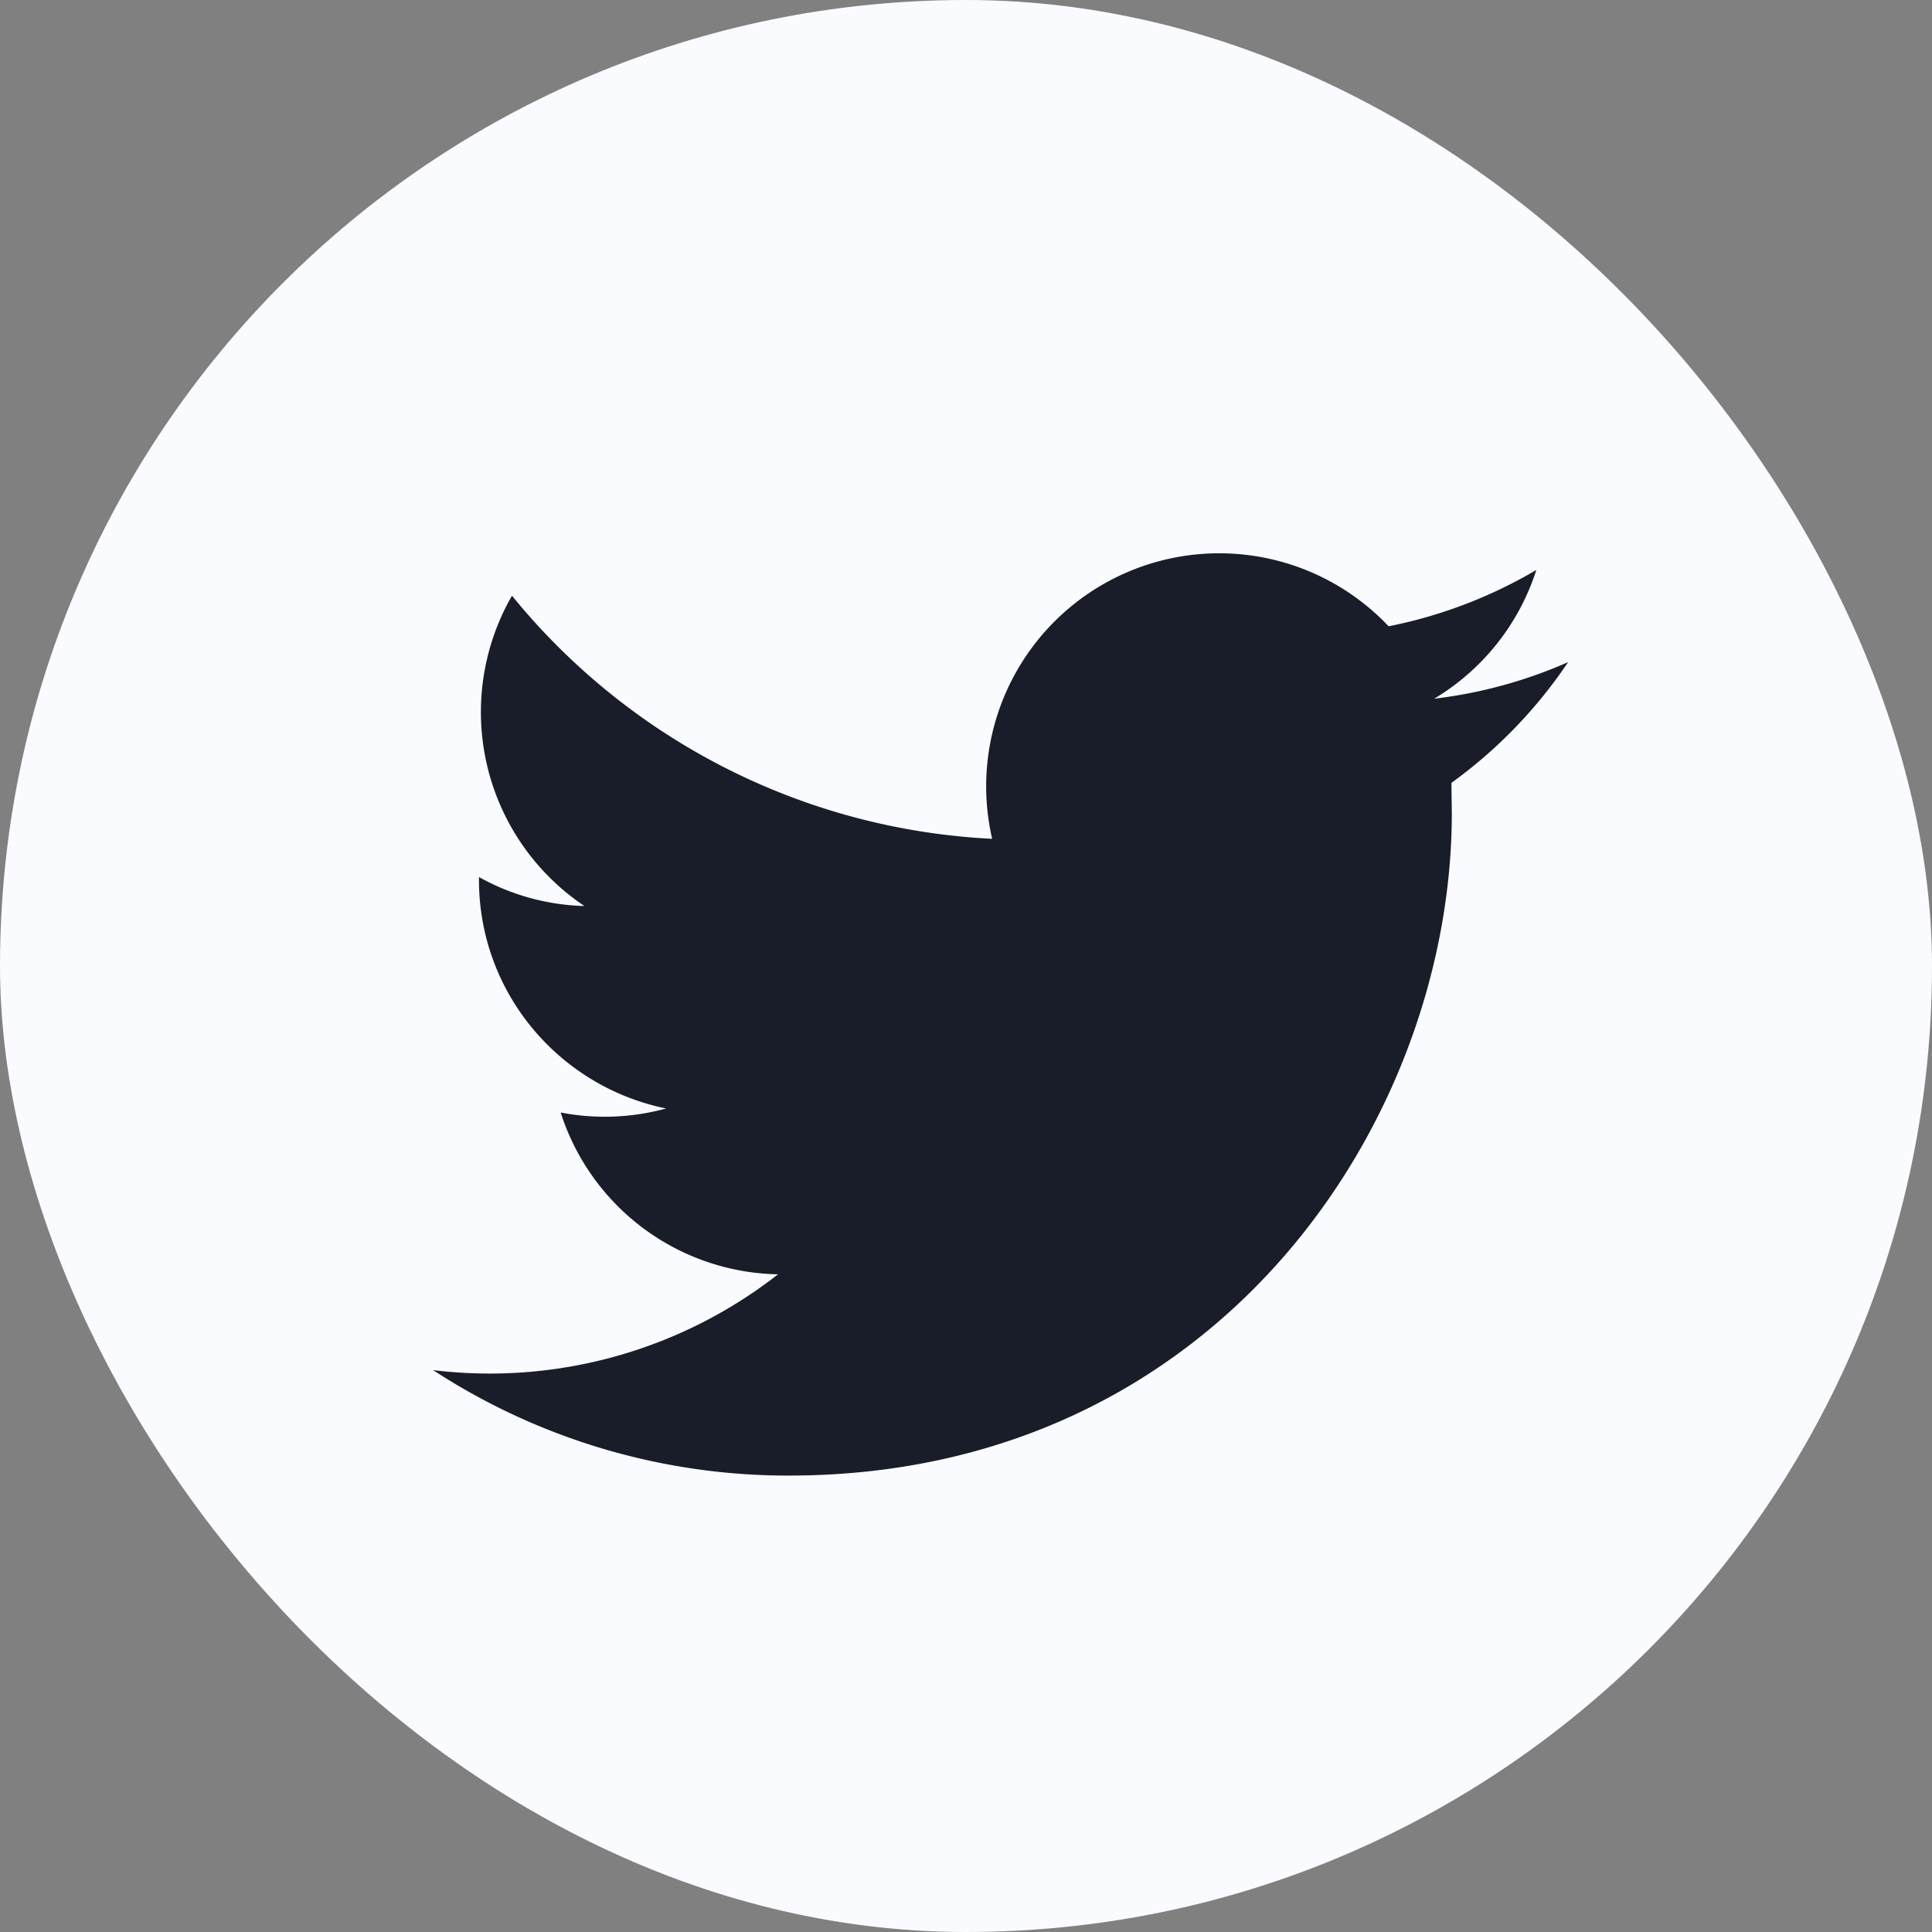 <svg width="48" height="48" fill="none" xmlns="http://www.w3.org/2000/svg"><rect width="100%" height="100%" fill="#808080" stroke="none"/><rect width="48" height="48" rx="24" fill="#FAFBFF"/><path d="M19.6 36.66c10.65 0 16.47-8.82 16.47-16.46l-.01-.75a11.85 11.85 0 0 0 2.9-3c-1.04.46-2.16.77-3.33.91a5.78 5.78 0 0 0 2.54-3.2 11.72 11.72 0 0 1-3.67 1.4 5.79 5.79 0 0 0-9.85 5.28 16.42 16.42 0 0 1-11.93-6.04 5.8 5.8 0 0 0 1.8 7.71 5.68 5.68 0 0 1-2.62-.72v.07c0 2.81 2 5.14 4.65 5.68a5.77 5.77 0 0 1-2.62.1 5.78 5.78 0 0 0 5.4 4.02 11.63 11.63 0 0 1-8.57 2.38 16.12 16.12 0 0 0 8.85 2.62Z" fill="#191C29"/></svg>